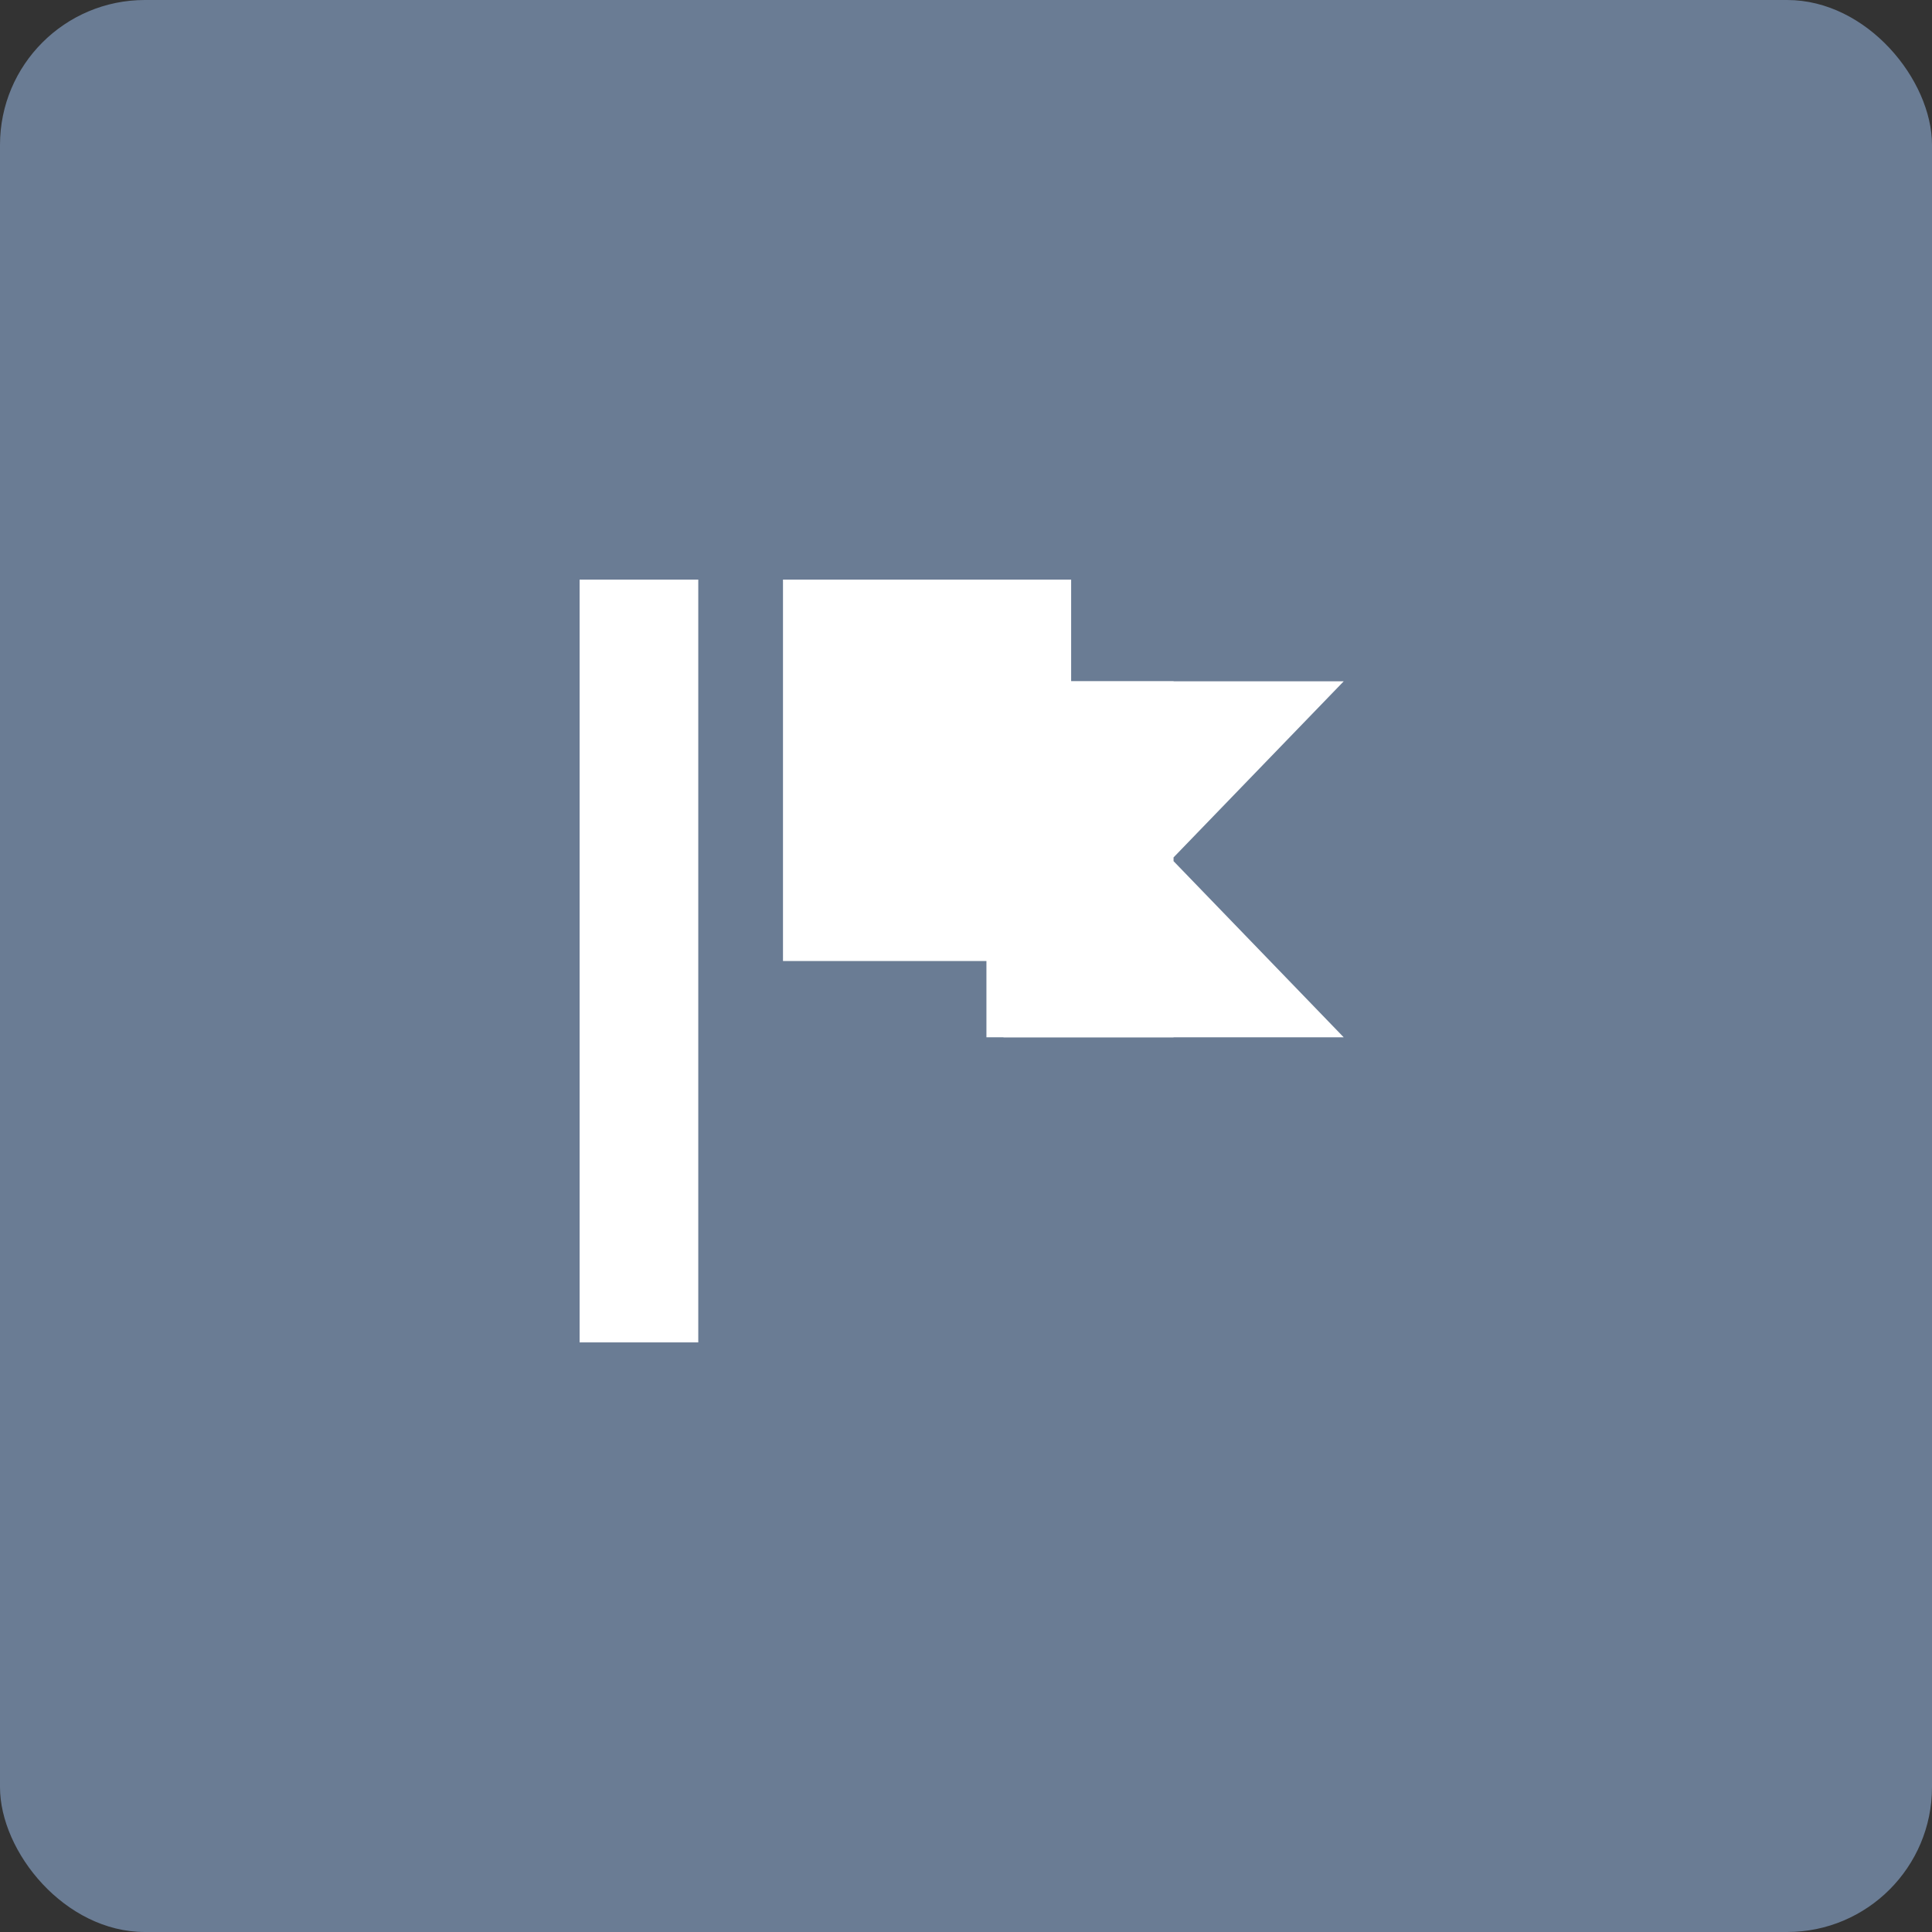 <svg xmlns="http://www.w3.org/2000/svg" width="40" height="40" viewBox="0 0 40 40">
  <rect x="0" y="0" width="40" height="40" fill="#333333" stroke="none"/>
  <g fill="none" fill-rule="evenodd">
    <rect width="40" height="40" fill="#6A7C94" rx="3"/>
    <g fill="#FFFFFF" transform="translate(12 12)">
      <rect width="2.457" height="15.793"/>
      <rect width="5.966" height="7.897" x="4.211"/>
      <rect width="3.874" height="7.37" x="8.423" y="2.106"/>
      <polygon points="12.297 5.829 15.82 9.476 8.774 9.476"/>
      <polygon points="12.297 2.106 15.82 5.752 8.774 5.752" transform="rotate(180 12.297 3.929)"/>
    </g>
  </g>
</svg>
